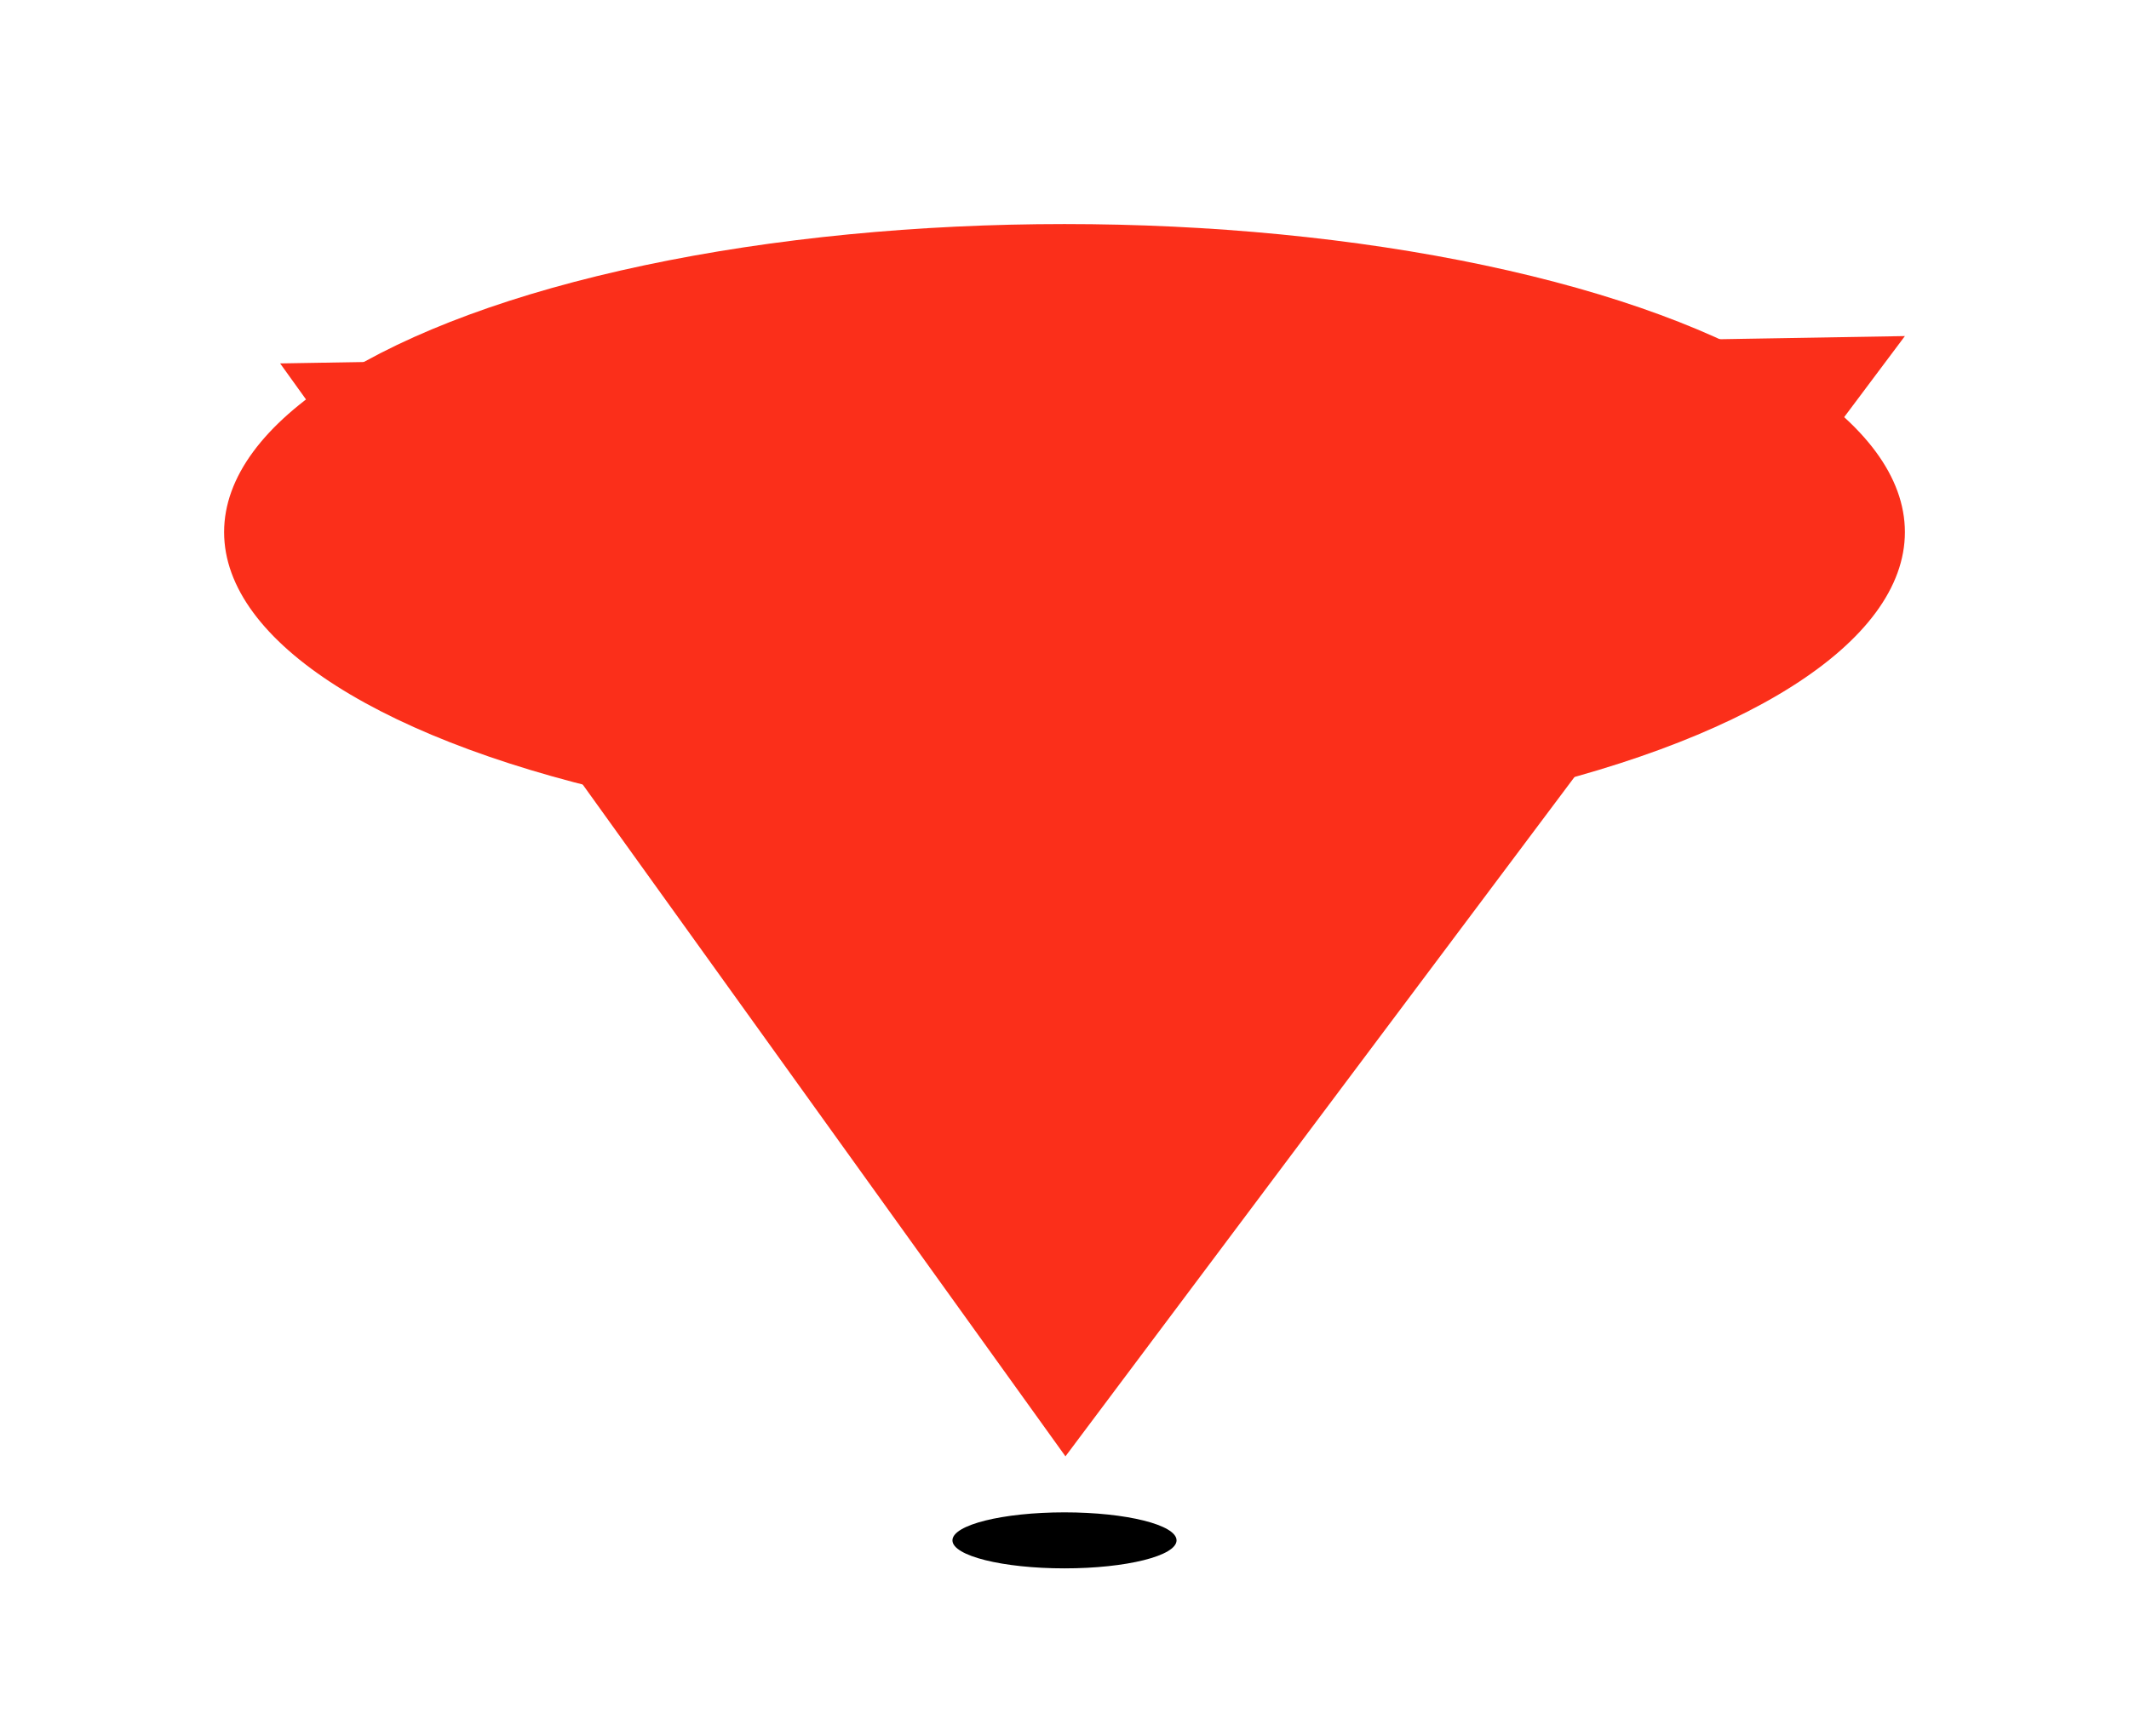 <svg width="38" height="31" viewBox="0 0 38 31" fill="none" xmlns="http://www.w3.org/2000/svg">
<g id="Group 380">
<path id="Vector 4" d="M19.017 26L5 6.488L34 6L19.017 26Z" fill="#FB2F1A"/>
<g id="Ellipse 493" filter="url(#filter0_d_185_4993)">
<ellipse cx="19" cy="5.5" rx="15" ry="5.5" fill="#FB2F1A"/>
</g>
<g id="Ellipse 501" filter="url(#filter1_f_185_4993)">
<ellipse cx="19" cy="27.5" rx="2" ry="0.5" fill="black"/>
</g>
</g>
<defs>
<filter id="filter0_d_185_4993" x="0" y="0" width="38" height="19" filterUnits="userSpaceOnUse" color-interpolation-filters="sRGB">
<feFlood flood-opacity="0" result="BackgroundImageFix"/>
<feColorMatrix in="SourceAlpha" type="matrix" values="0 0 0 0 0 0 0 0 0 0 0 0 0 0 0 0 0 0 127 0" result="hardAlpha"/>
<feOffset dy="4"/>
<feGaussianBlur stdDeviation="2"/>
<feComposite in2="hardAlpha" operator="out"/>
<feColorMatrix type="matrix" values="0 0 0 0 0 0 0 0 0 0 0 0 0 0 0 0 0 0 0.25 0"/>
<feBlend mode="normal" in2="BackgroundImageFix" result="effect1_dropShadow_185_4993"/>
<feBlend mode="normal" in="SourceGraphic" in2="effect1_dropShadow_185_4993" result="shape"/>
</filter>
<filter id="filter1_f_185_4993" x="14" y="24" width="10" height="7" filterUnits="userSpaceOnUse" color-interpolation-filters="sRGB">
<feFlood flood-opacity="0" result="BackgroundImageFix"/>
<feBlend mode="normal" in="SourceGraphic" in2="BackgroundImageFix" result="shape"/>
<feGaussianBlur stdDeviation="1.5" result="effect1_foregroundBlur_185_4993"/>
</filter>
</defs>
</svg>

